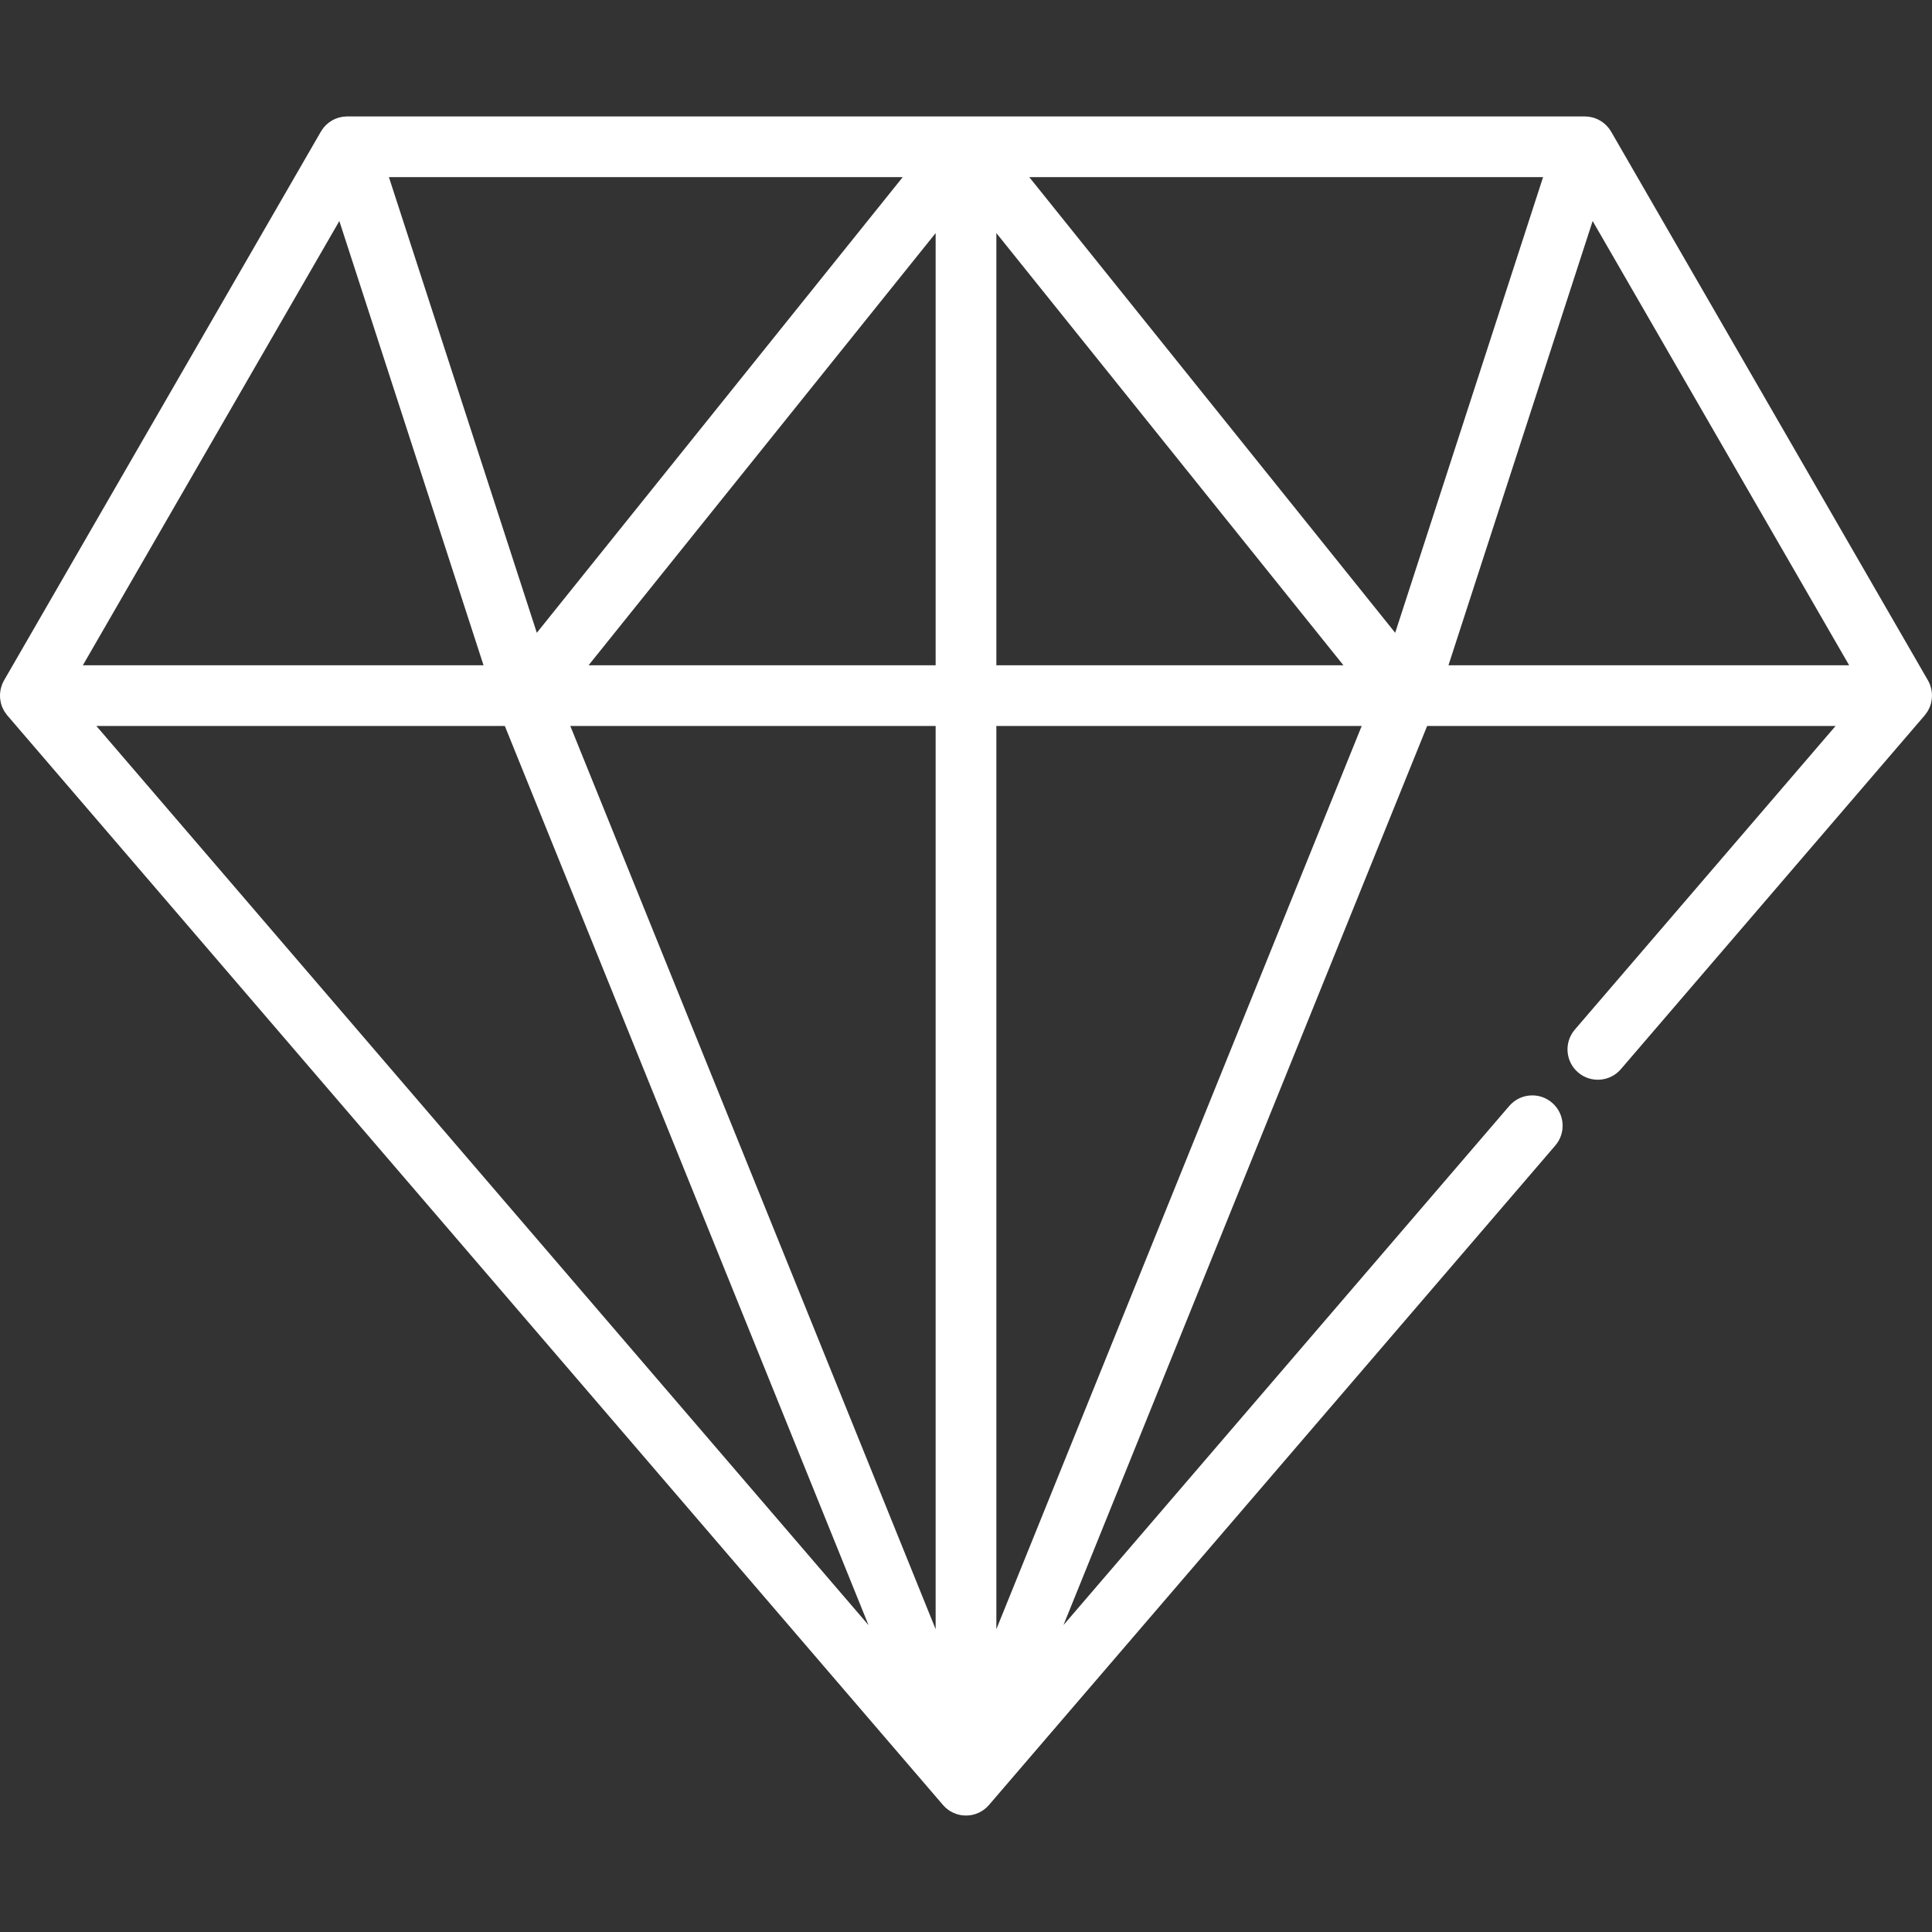 <?xml version="1.0" encoding="iso-8859-1"?>
<!-- Generator: Adobe Illustrator 19.0.0, SVG Export Plug-In . SVG Version: 6.00 Build 0)  -->
<svg version="1.1" id="Layer_1" xmlns="http://www.w3.org/2000/svg" xmlns:xlink="http://www.w3.org/1999/xlink" x="0px" y="0px"
	 viewBox="0 0 512.001 512.001" style="enable-background:new 0 0 512.001 512.001;" xml:space="preserve">
<rect x="0" y="0" width="512.001" height="512.001" fill="#333333" stroke="none"/>
<g>
	<g>
		<path fill="white" d="M511.969,183.635c-0.021-0.24-0.055-0.479-0.098-0.717c-0.026-0.143-0.05-0.284-0.084-0.426
			c-0.06-0.253-0.138-0.502-0.223-0.75c-0.041-0.12-0.074-0.24-0.121-0.358c-0.144-0.362-0.308-0.718-0.506-1.062L426.964,34.88
			c-0.021-0.038-0.049-0.07-0.072-0.107c-0.147-0.246-0.306-0.485-0.478-0.714c-0.019-0.026-0.036-0.054-0.056-0.079
			c-0.196-0.254-0.411-0.494-0.637-0.724c-0.049-0.049-0.1-0.095-0.15-0.144c-0.187-0.18-0.382-0.351-0.587-0.513
			c-0.058-0.045-0.114-0.092-0.173-0.135c-0.243-0.182-0.495-0.354-0.762-0.508c-0.012-0.008-0.024-0.015-0.035-0.023
			c-0.277-0.159-0.565-0.3-0.865-0.427c-0.078-0.033-0.159-0.06-0.238-0.091c-0.143-0.056-0.282-0.116-0.429-0.164
			c-0.078-0.025-0.157-0.041-0.235-0.063c-0.103-0.03-0.206-0.058-0.31-0.084c-0.234-0.058-0.466-0.104-0.7-0.14
			c-0.08-0.013-0.159-0.029-0.239-0.04c-0.324-0.041-0.647-0.063-0.967-0.064c-0.011,0-0.02-0.002-0.031-0.002H92
			c-0.011,0-0.02,0.002-0.031,0.002c-0.321,0.001-0.643,0.024-0.967,0.064c-0.081,0.011-0.161,0.027-0.241,0.04
			c-0.233,0.036-0.466,0.083-0.699,0.14c-0.105,0.026-0.208,0.054-0.311,0.084c-0.078,0.023-0.157,0.038-0.235,0.063
			c-0.147,0.048-0.286,0.108-0.429,0.164c-0.079,0.031-0.16,0.058-0.238,0.091c-0.299,0.128-0.589,0.268-0.865,0.428
			c-0.012,0.006-0.023,0.015-0.034,0.021c-0.267,0.156-0.519,0.327-0.763,0.509c-0.059,0.044-0.116,0.09-0.174,0.136
			c-0.205,0.162-0.4,0.332-0.586,0.512c-0.05,0.048-0.102,0.094-0.15,0.144c-0.226,0.229-0.441,0.47-0.637,0.724
			c-0.02,0.026-0.036,0.054-0.056,0.079c-0.173,0.229-0.33,0.468-0.477,0.713c-0.023,0.038-0.05,0.071-0.073,0.108L1.064,180.322
			c-0.198,0.343-0.362,0.699-0.506,1.061c-0.047,0.119-0.08,0.241-0.122,0.362c-0.085,0.247-0.162,0.493-0.222,0.745
			c-0.034,0.143-0.059,0.286-0.085,0.43c-0.043,0.237-0.076,0.474-0.096,0.713c-0.013,0.147-0.024,0.293-0.029,0.44
			c-0.009,0.245-0.001,0.489,0.013,0.734c0.009,0.137,0.012,0.273,0.027,0.411c0.03,0.276,0.08,0.548,0.139,0.82
			c0.021,0.102,0.034,0.205,0.06,0.307c0.094,0.369,0.214,0.734,0.362,1.089c0.03,0.073,0.072,0.14,0.104,0.211
			c0.109,0.243,0.22,0.486,0.354,0.72c0.021,0.036,0.048,0.068,0.07,0.104c0.068,0.114,0.148,0.22,0.221,0.33
			c0.148,0.221,0.301,0.436,0.468,0.64c0.039,0.046,0.066,0.099,0.105,0.144l247.968,288.755c0.031,0.036,0.068,0.069,0.1,0.105
			c0.134,0.15,0.273,0.296,0.418,0.436c0.053,0.05,0.104,0.101,0.158,0.15c0.02,0.018,0.04,0.036,0.061,0.056
			c0.139,0.124,0.283,0.243,0.431,0.358c0.047,0.036,0.092,0.076,0.141,0.112c0.091,0.069,0.187,0.132,0.281,0.196
			c0.033,0.023,0.068,0.045,0.102,0.068c0.096,0.064,0.192,0.131,0.292,0.19c0.001,0.001,0.003,0.001,0.004,0.002
			c0.212,0.127,0.433,0.242,0.658,0.35c0.013,0.006,0.026,0.011,0.038,0.016c0.064,0.03,0.13,0.057,0.194,0.085
			c0.178,0.078,0.359,0.15,0.544,0.216c0.08,0.029,0.162,0.056,0.243,0.083c0.006,0.002,0.013,0.004,0.02,0.006
			c0.033,0.011,0.065,0.024,0.1,0.033c0.138,0.042,0.28,0.075,0.421,0.109c0.081,0.02,0.163,0.042,0.246,0.059
			c0.039,0.009,0.075,0.019,0.114,0.028c0.075,0.014,0.15,0.02,0.225,0.032c0.083,0.014,0.165,0.026,0.249,0.036
			c0.079,0.011,0.158,0.026,0.237,0.033c0.273,0.028,0.547,0.045,0.818,0.045c0.002,0,0.005,0.001,0.008,0.001c0,0,0.001,0,0.002,0
			c0,0,0.001,0,0.002,0c0.002,0,0.005-0.001,0.008-0.001c0.272,0,0.547-0.017,0.821-0.046c0.075-0.008,0.149-0.023,0.223-0.032
			c0.001,0,0.003,0,0.004,0c0.085-0.012,0.169-0.023,0.254-0.036c0.075-0.013,0.15-0.018,0.226-0.032
			c0.042-0.009,0.081-0.02,0.123-0.03c0.068-0.014,0.134-0.032,0.201-0.048c0.154-0.036,0.308-0.073,0.458-0.119
			c0.032-0.01,0.063-0.023,0.095-0.032c0.015-0.004,0.029-0.01,0.044-0.015c0.064-0.02,0.129-0.042,0.192-0.064
			c0.21-0.074,0.416-0.156,0.618-0.245c0.041-0.018,0.083-0.035,0.123-0.054c0.01-0.004,0.02-0.009,0.03-0.013
			c0.011-0.005,0.021-0.01,0.032-0.014c0.335-0.16,0.654-0.343,0.96-0.545c0.032-0.021,0.063-0.042,0.095-0.063
			c0.104-0.071,0.207-0.142,0.308-0.217c0.014-0.011,0.028-0.023,0.042-0.033c0.176-0.133,0.346-0.273,0.509-0.42
			c0.024-0.021,0.046-0.044,0.07-0.065c0.002-0.001,0.003-0.003,0.005-0.005c0.033-0.03,0.065-0.061,0.099-0.092
			c0.182-0.174,0.357-0.355,0.522-0.545c0.011-0.013,0.024-0.023,0.034-0.035l0.047-0.055c0.027-0.032,0.056-0.063,0.082-0.095
			l149.955-174.616c2.894-3.371,2.508-8.448-0.861-11.342c-3.373-2.894-8.45-2.507-11.341,0.861l-118.14,137.571l96.378-238.277
			h108.245l-69.109,80.476c-2.894,3.369-2.508,8.447,0.861,11.34c3.372,2.893,8.448,2.509,11.341-0.861l80.516-93.758
			c0.04-0.046,0.068-0.099,0.106-0.145c0.166-0.203,0.318-0.417,0.465-0.637c0.075-0.112,0.156-0.22,0.224-0.334
			c0.021-0.035,0.048-0.066,0.069-0.103c0.134-0.233,0.243-0.475,0.353-0.717c0.033-0.073,0.075-0.142,0.106-0.216
			c0.148-0.356,0.267-0.72,0.362-1.09c0.026-0.1,0.038-0.202,0.059-0.302c0.059-0.273,0.11-0.547,0.141-0.824
			c0.015-0.136,0.018-0.272,0.027-0.409c0.014-0.246,0.021-0.49,0.013-0.736C511.993,183.925,511.982,183.781,511.969,183.635z
			 M239.229,46.945L142.26,167.697L103.066,46.945H239.229z M89.929,58.575l38.211,117.726H21.961L89.929,58.575z M25.538,192.387
			h108.245l96.382,238.286L25.538,192.387z M247.955,431.755l-96.819-239.369h96.819V431.755z M247.955,176.301h-91.974
			l91.974-114.533V176.301z M264.045,61.767l91.974,114.534h-91.974V61.767z M264.045,431.755V192.387h0h96.819L264.045,431.755z
			 M369.741,167.697L272.772,46.945h136.161L369.741,167.697z M383.86,176.3l38.209-117.726L490.04,176.3H383.86z"/>
	</g>
</g>
<g>
</g>
<g>
</g>
<g>
</g>
<g>
</g>
<g>
</g>
<g>
</g>
<g>
</g>
<g>
</g>
<g>
</g>
<g>
</g>
<g>
</g>
<g>
</g>
<g>
</g>
<g>
</g>
<g>
</g>
</svg>

